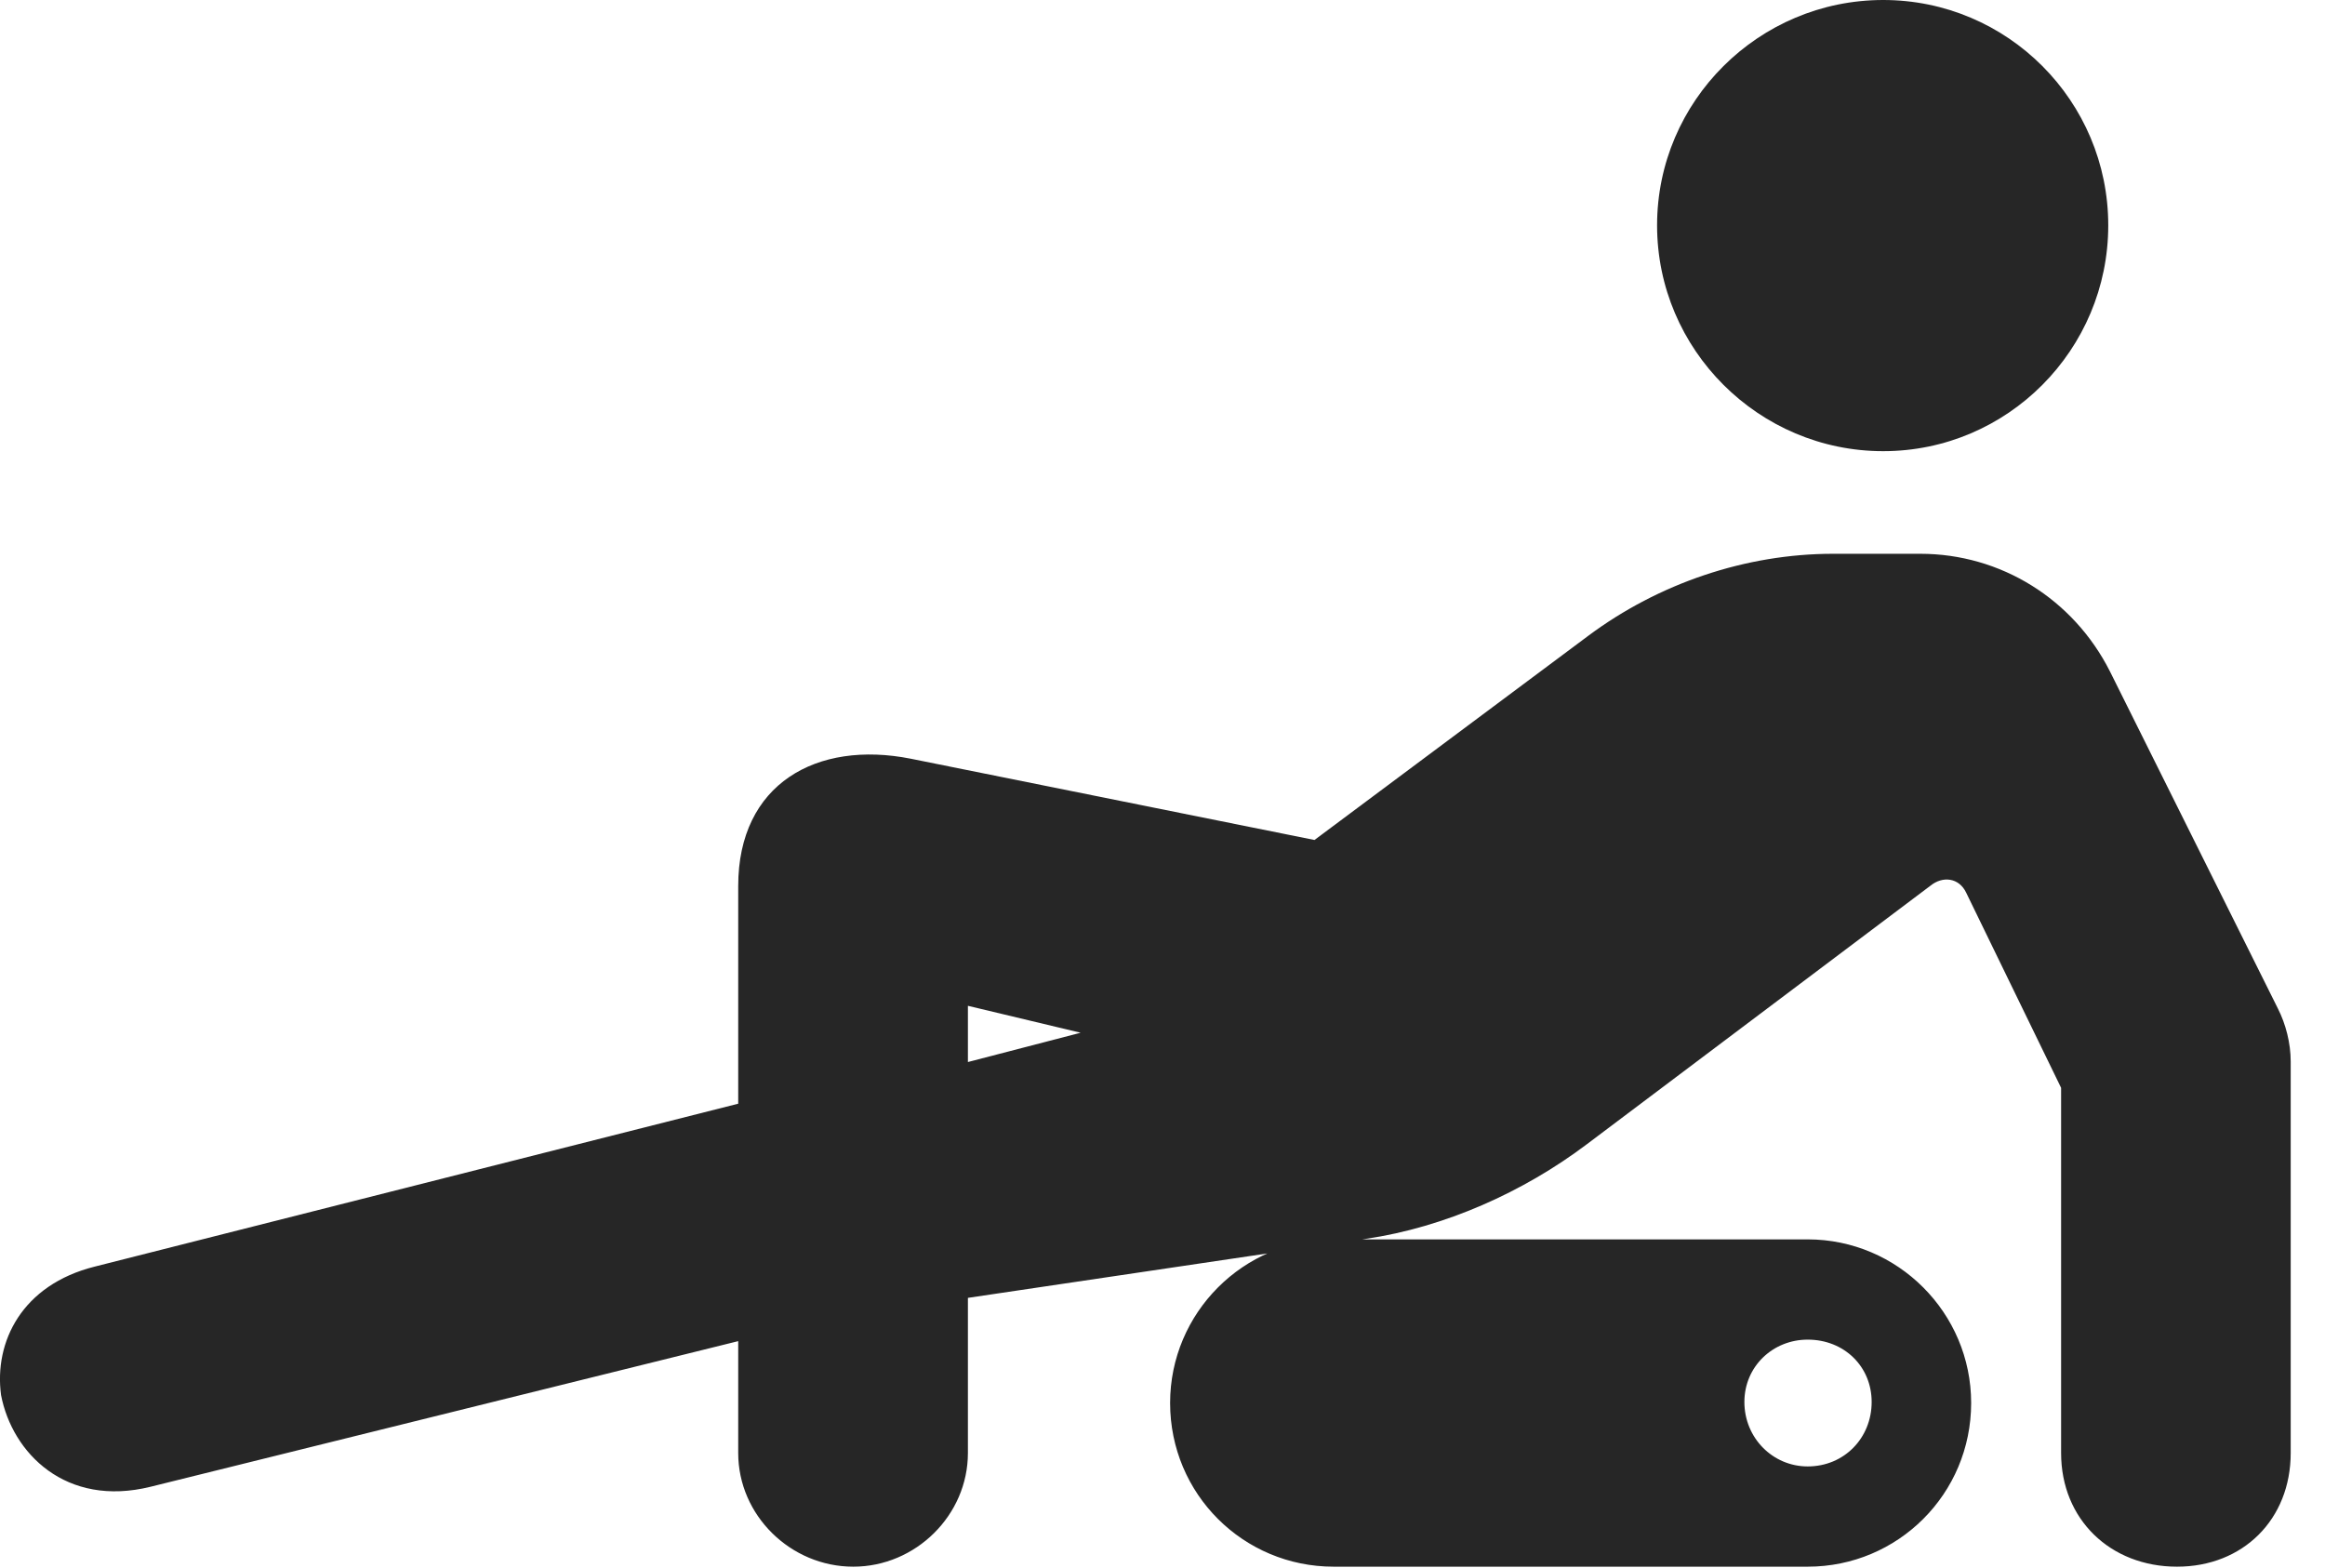 <?xml version="1.0" encoding="UTF-8"?>
<!--Generator: Apple Native CoreSVG 326-->
<!DOCTYPE svg PUBLIC "-//W3C//DTD SVG 1.1//EN" "http://www.w3.org/Graphics/SVG/1.1/DTD/svg11.dtd">
<svg version="1.1" xmlns="http://www.w3.org/2000/svg" xmlns:xlink="http://www.w3.org/1999/xlink"
       viewBox="0 0 24.607 16.593">
       <g>
              <rect height="16.593" opacity="0" width="24.607" x="0" y="0" />
              <path d="M19.931 4.775C21.247 4.775 22.313 3.701 22.313 2.385C22.313 1.069 21.247 0 19.931 0C18.615 0 17.538 1.069 17.538 2.385C17.538 3.701 18.615 4.775 19.931 4.775ZM1.594 15.735L7.813 14.194L7.813 15.378C7.813 16.037 8.367 16.581 9.031 16.581C9.69 16.581 10.244 16.037 10.244 15.378L10.244 13.736L14.458 13.111C15.289 12.989 16.123 12.617 16.796 12.109L20.431 9.374C20.56 9.269 20.733 9.288 20.809 9.447L21.814 11.513L21.814 15.378C21.814 16.081 22.336 16.581 23.041 16.581C23.739 16.581 24.244 16.081 24.244 15.378L24.244 11.234C24.244 11.041 24.192 10.837 24.107 10.671L22.331 7.106C21.944 6.34 21.175 5.861 20.324 5.861L19.401 5.861C18.476 5.861 17.555 6.174 16.811 6.728L13.912 8.89L9.64 8.03C8.644 7.832 7.813 8.295 7.813 9.377L7.813 11.681L1.003 13.405C0.232 13.598-0.064 14.201 0.011 14.764C0.129 15.379 0.697 15.957 1.594 15.735ZM10.244 11.24L10.244 10.645L11.437 10.93ZM14.115 16.581L19.132 16.581C20.086 16.581 20.862 15.812 20.862 14.848C20.862 13.896 20.086 13.117 19.132 13.117L14.115 13.117C13.158 13.117 12.384 13.896 12.384 14.848C12.384 15.812 13.158 16.581 14.115 16.581ZM19.132 15.52C18.762 15.52 18.462 15.218 18.462 14.838C18.462 14.463 18.762 14.178 19.132 14.178C19.519 14.178 19.809 14.463 19.809 14.838C19.809 15.218 19.519 15.52 19.132 15.52Z"
                     fill="currentColor" fill-opacity="0.85" />
       </g>
</svg>